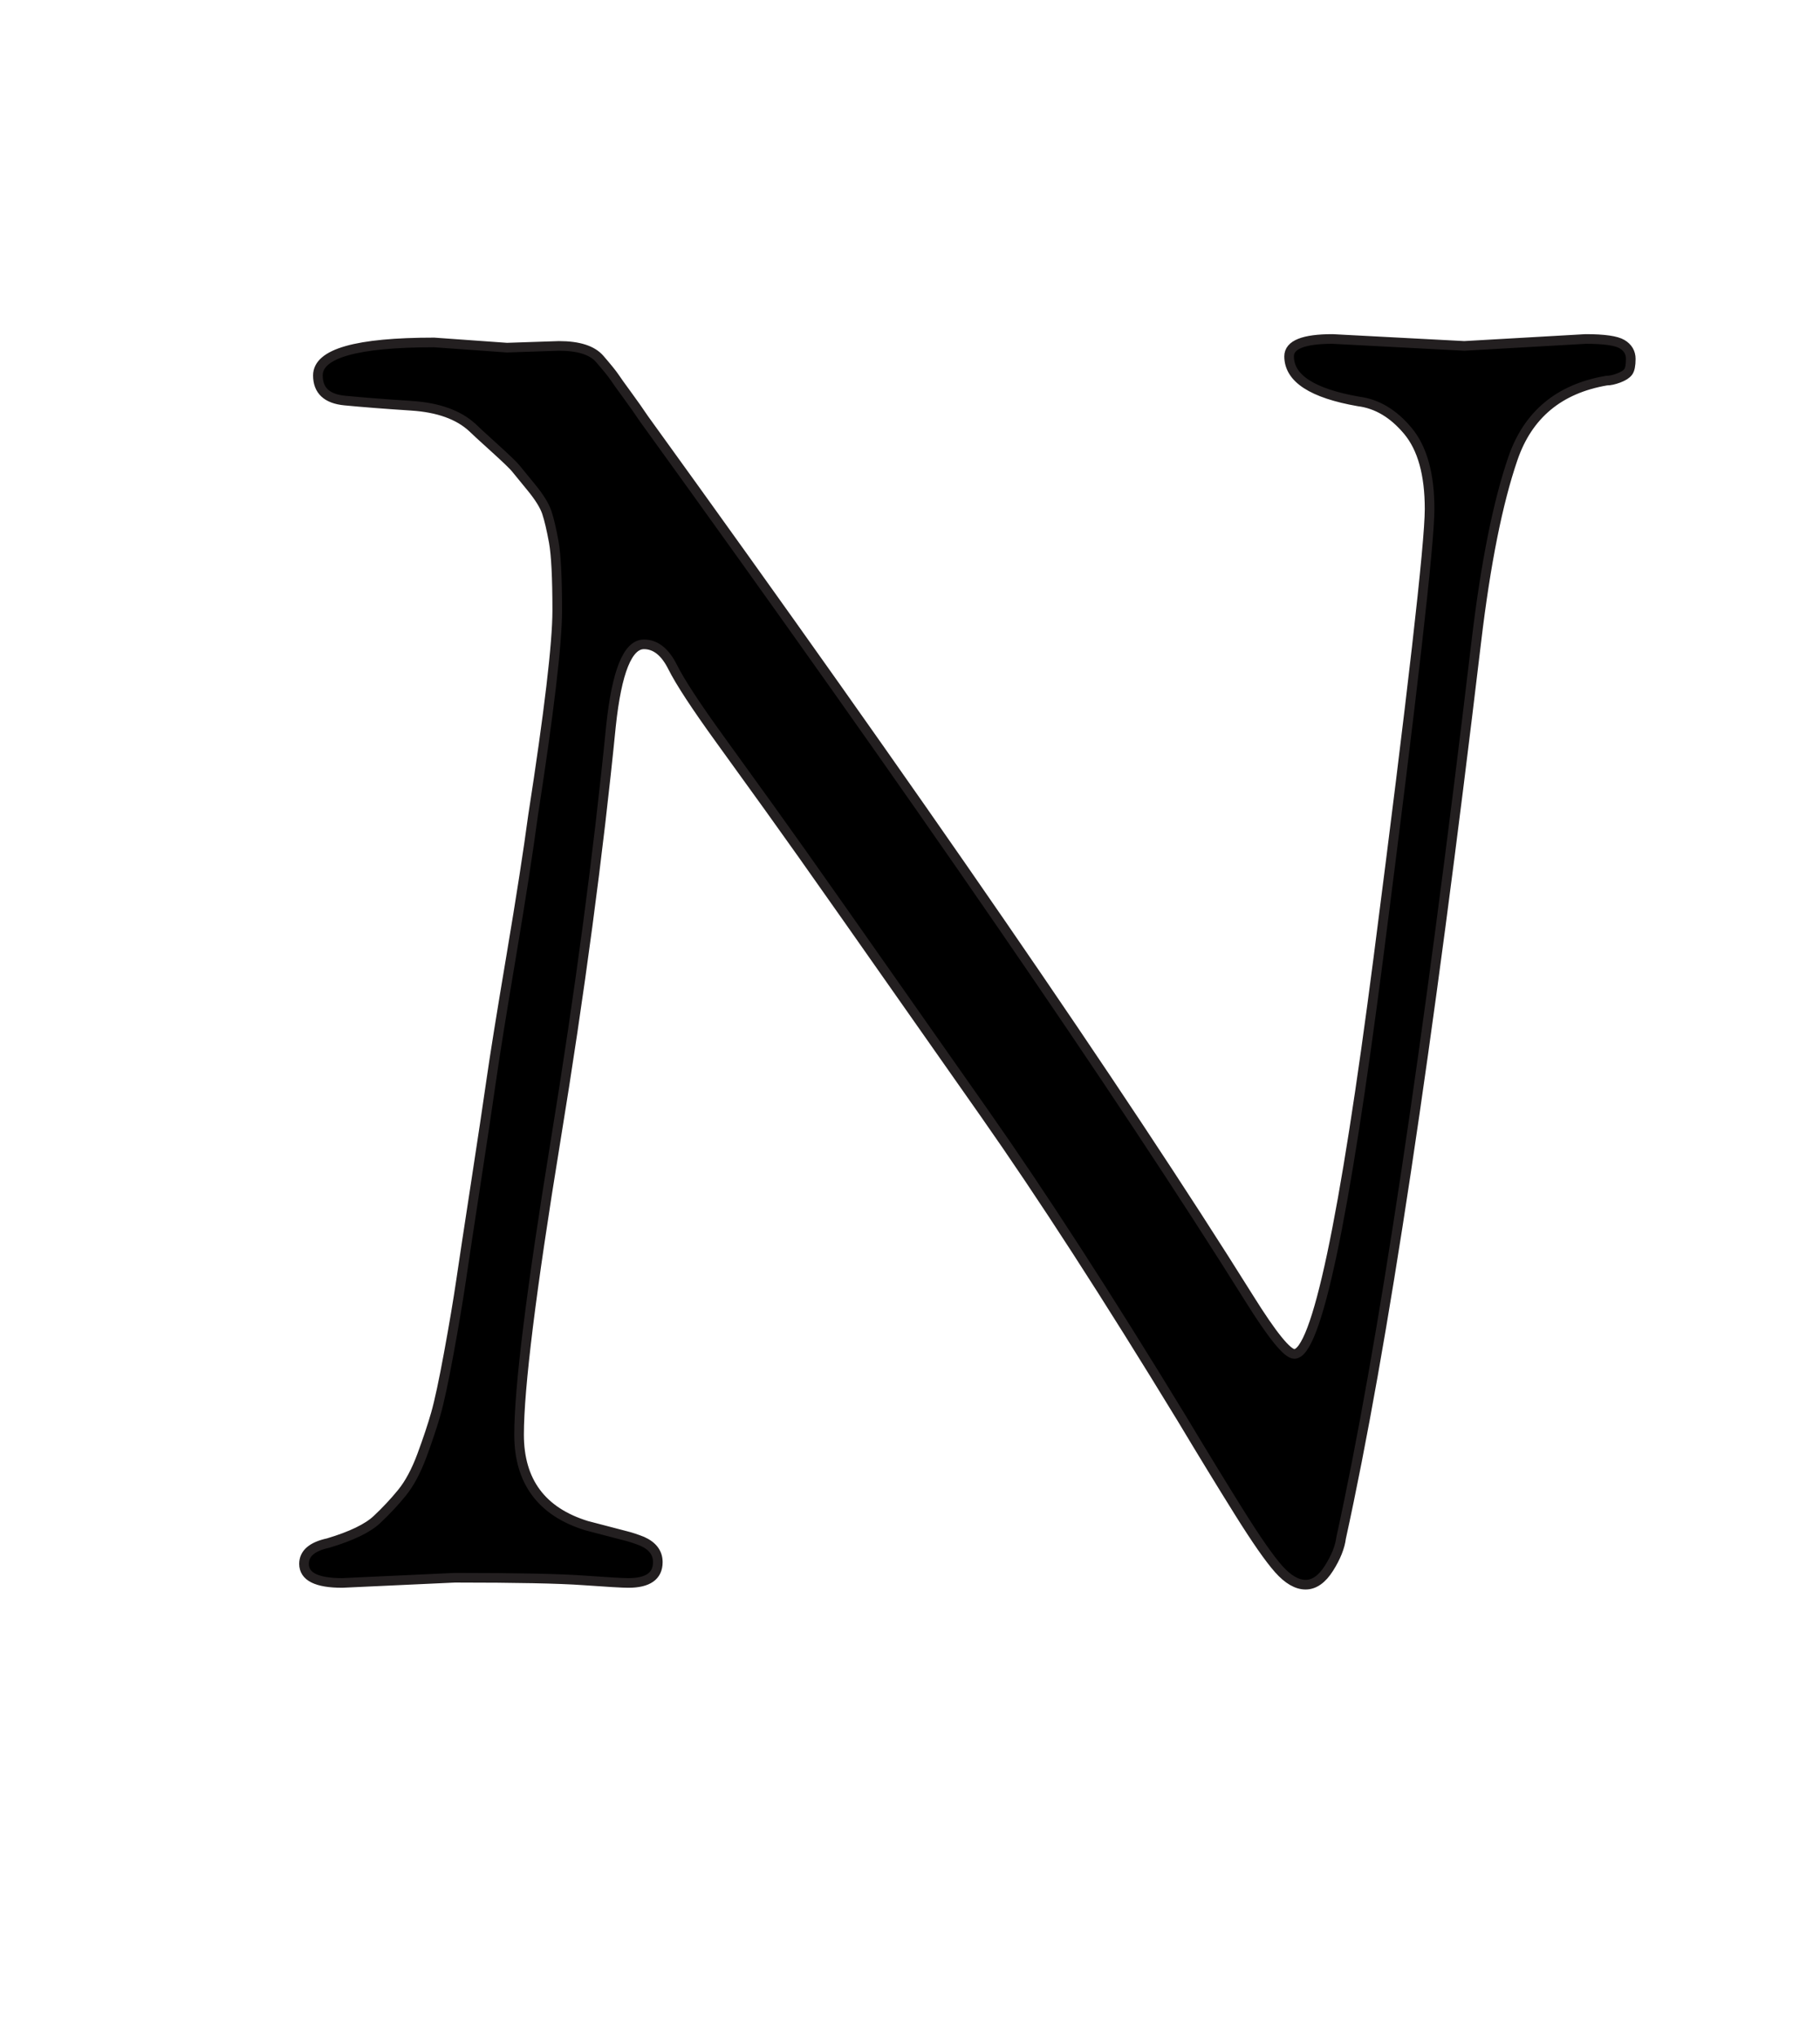<?xml version="1.0" encoding="utf-8"?>
<!-- Generator: Adobe Illustrator 16.0.0, SVG Export Plug-In . SVG Version: 6.00 Build 0)  -->
<!DOCTYPE svg PUBLIC "-//W3C//DTD SVG 1.1//EN" "http://www.w3.org/Graphics/SVG/1.1/DTD/svg11.dtd">
<svg version="1.1" id="Layer_1" xmlns="http://www.w3.org/2000/svg" xmlns:xlink="http://www.w3.org/1999/xlink" x="0px" y="0px"
	 width="446px" height="499px" viewBox="0 0 446 499" enable-background="new 0 0 446 499" xml:space="preserve">
<g>
	<path stroke="#231F20" stroke-width="2.36" d="M111.475,386.484L83.85,387.76c-6.236,0-9.35-1.561-9.35-4.675
		c0-2.55,1.979-4.25,5.95-5.101c5.664-1.699,9.629-3.612,11.9-5.737c2.264-2.125,4.316-4.316,6.163-6.587
		c1.839-2.265,3.466-5.313,4.887-9.138c1.415-3.825,2.55-7.226,3.4-10.2c0.85-2.975,1.913-7.929,3.188-14.875
		c1.275-6.939,2.265-12.816,2.975-17.638c0.704-4.814,1.913-12.75,3.613-23.8c1.7-11.05,2.975-19.55,3.825-25.5
		s2.477-16.077,4.888-30.388c2.404-14.304,4.177-25.712,5.313-34.212c3.964-25.5,5.95-42.288,5.95-50.362
		c0-8.075-0.285-13.667-0.85-16.788c-0.571-3.114-1.136-5.525-1.7-7.225c-0.571-1.7-1.846-3.752-3.825-6.163
		c-1.985-2.404-3.26-3.964-3.825-4.675c-0.571-0.704-2.337-2.404-5.313-5.1c-2.975-2.689-4.748-4.316-5.313-4.887
		c-3.4-3.115-8.361-4.888-14.875-5.313c-6.521-0.425-11.973-0.85-16.363-1.275c-4.396-0.425-6.587-2.477-6.587-6.162
		c0-5.379,9.49-8.075,28.475-8.075l17.85,1.275l12.75-0.425c4.814,0,8.141,1.063,9.987,3.188c1.839,2.125,3.042,3.612,3.613,4.462
		c0.564,0.85,1.627,2.337,3.188,4.462c1.554,2.125,2.902,4.038,4.037,5.738c67.15,92.936,116.59,164.761,148.325,215.475
		c5.664,9.071,9.35,13.601,11.05,13.601c5.379,0,12.252-32.367,20.612-97.113c8.354-64.739,12.538-101.362,12.538-109.862
		s-1.773-14.875-5.313-19.125c-3.546-4.25-7.584-6.654-12.112-7.225c-11.336-1.979-17-5.665-17-11.05
		c0-2.829,3.539-4.25,10.625-4.25l32.3,1.7l29.75-1.7c4.528,0,7.504,0.425,8.925,1.275c1.414,0.85,2.125,2.059,2.125,3.613
		c0,1.561-0.213,2.623-0.638,3.188c-0.425,0.571-1.208,1.063-2.337,1.487c-1.136,0.425-2.125,0.638-2.976,0.638
		c-11.621,1.985-19.271,8.36-22.95,19.125c-3.686,10.771-6.66,25.646-8.925,44.625C349.9,257.006,338.85,330.245,328.65,376.71
		c-0.286,2.271-1.275,4.748-2.976,7.438s-3.612,4.037-5.737,4.037s-4.323-1.274-6.588-3.825c-2.271-2.55-5.524-7.225-9.774-14.024
		s-8.925-14.45-14.025-22.95c-18.136-29.75-34.212-54.612-48.237-74.588c-14.025-19.975-25.221-35.912-33.575-47.812
		c-8.36-11.9-14.735-20.892-19.125-26.988c-4.396-6.089-8.434-11.688-12.112-16.787c-5.95-8.215-9.848-14.165-11.688-17.85
		c-1.846-3.679-4.184-5.525-7.013-5.525c-3.971,0-6.66,6.66-8.075,19.975c-3.121,31.45-7.65,65.384-13.6,101.788
		c-5.95,36.41-8.925,60.35-8.925,71.824c0,11.476,5.525,18.913,16.575,22.313c1.129,0.286,2.763,0.711,4.888,1.275
		c2.125,0.571,3.752,0.996,4.887,1.275c1.129,0.285,2.404,0.71,3.825,1.274c2.55,1.136,3.825,2.836,3.825,5.101
		c0,3.399-2.411,5.1-7.225,5.1c-1.421,0-5.1-0.213-11.05-0.638C136.975,386.697,126.489,386.484,111.475,386.484z"/>
</g>
</svg>
